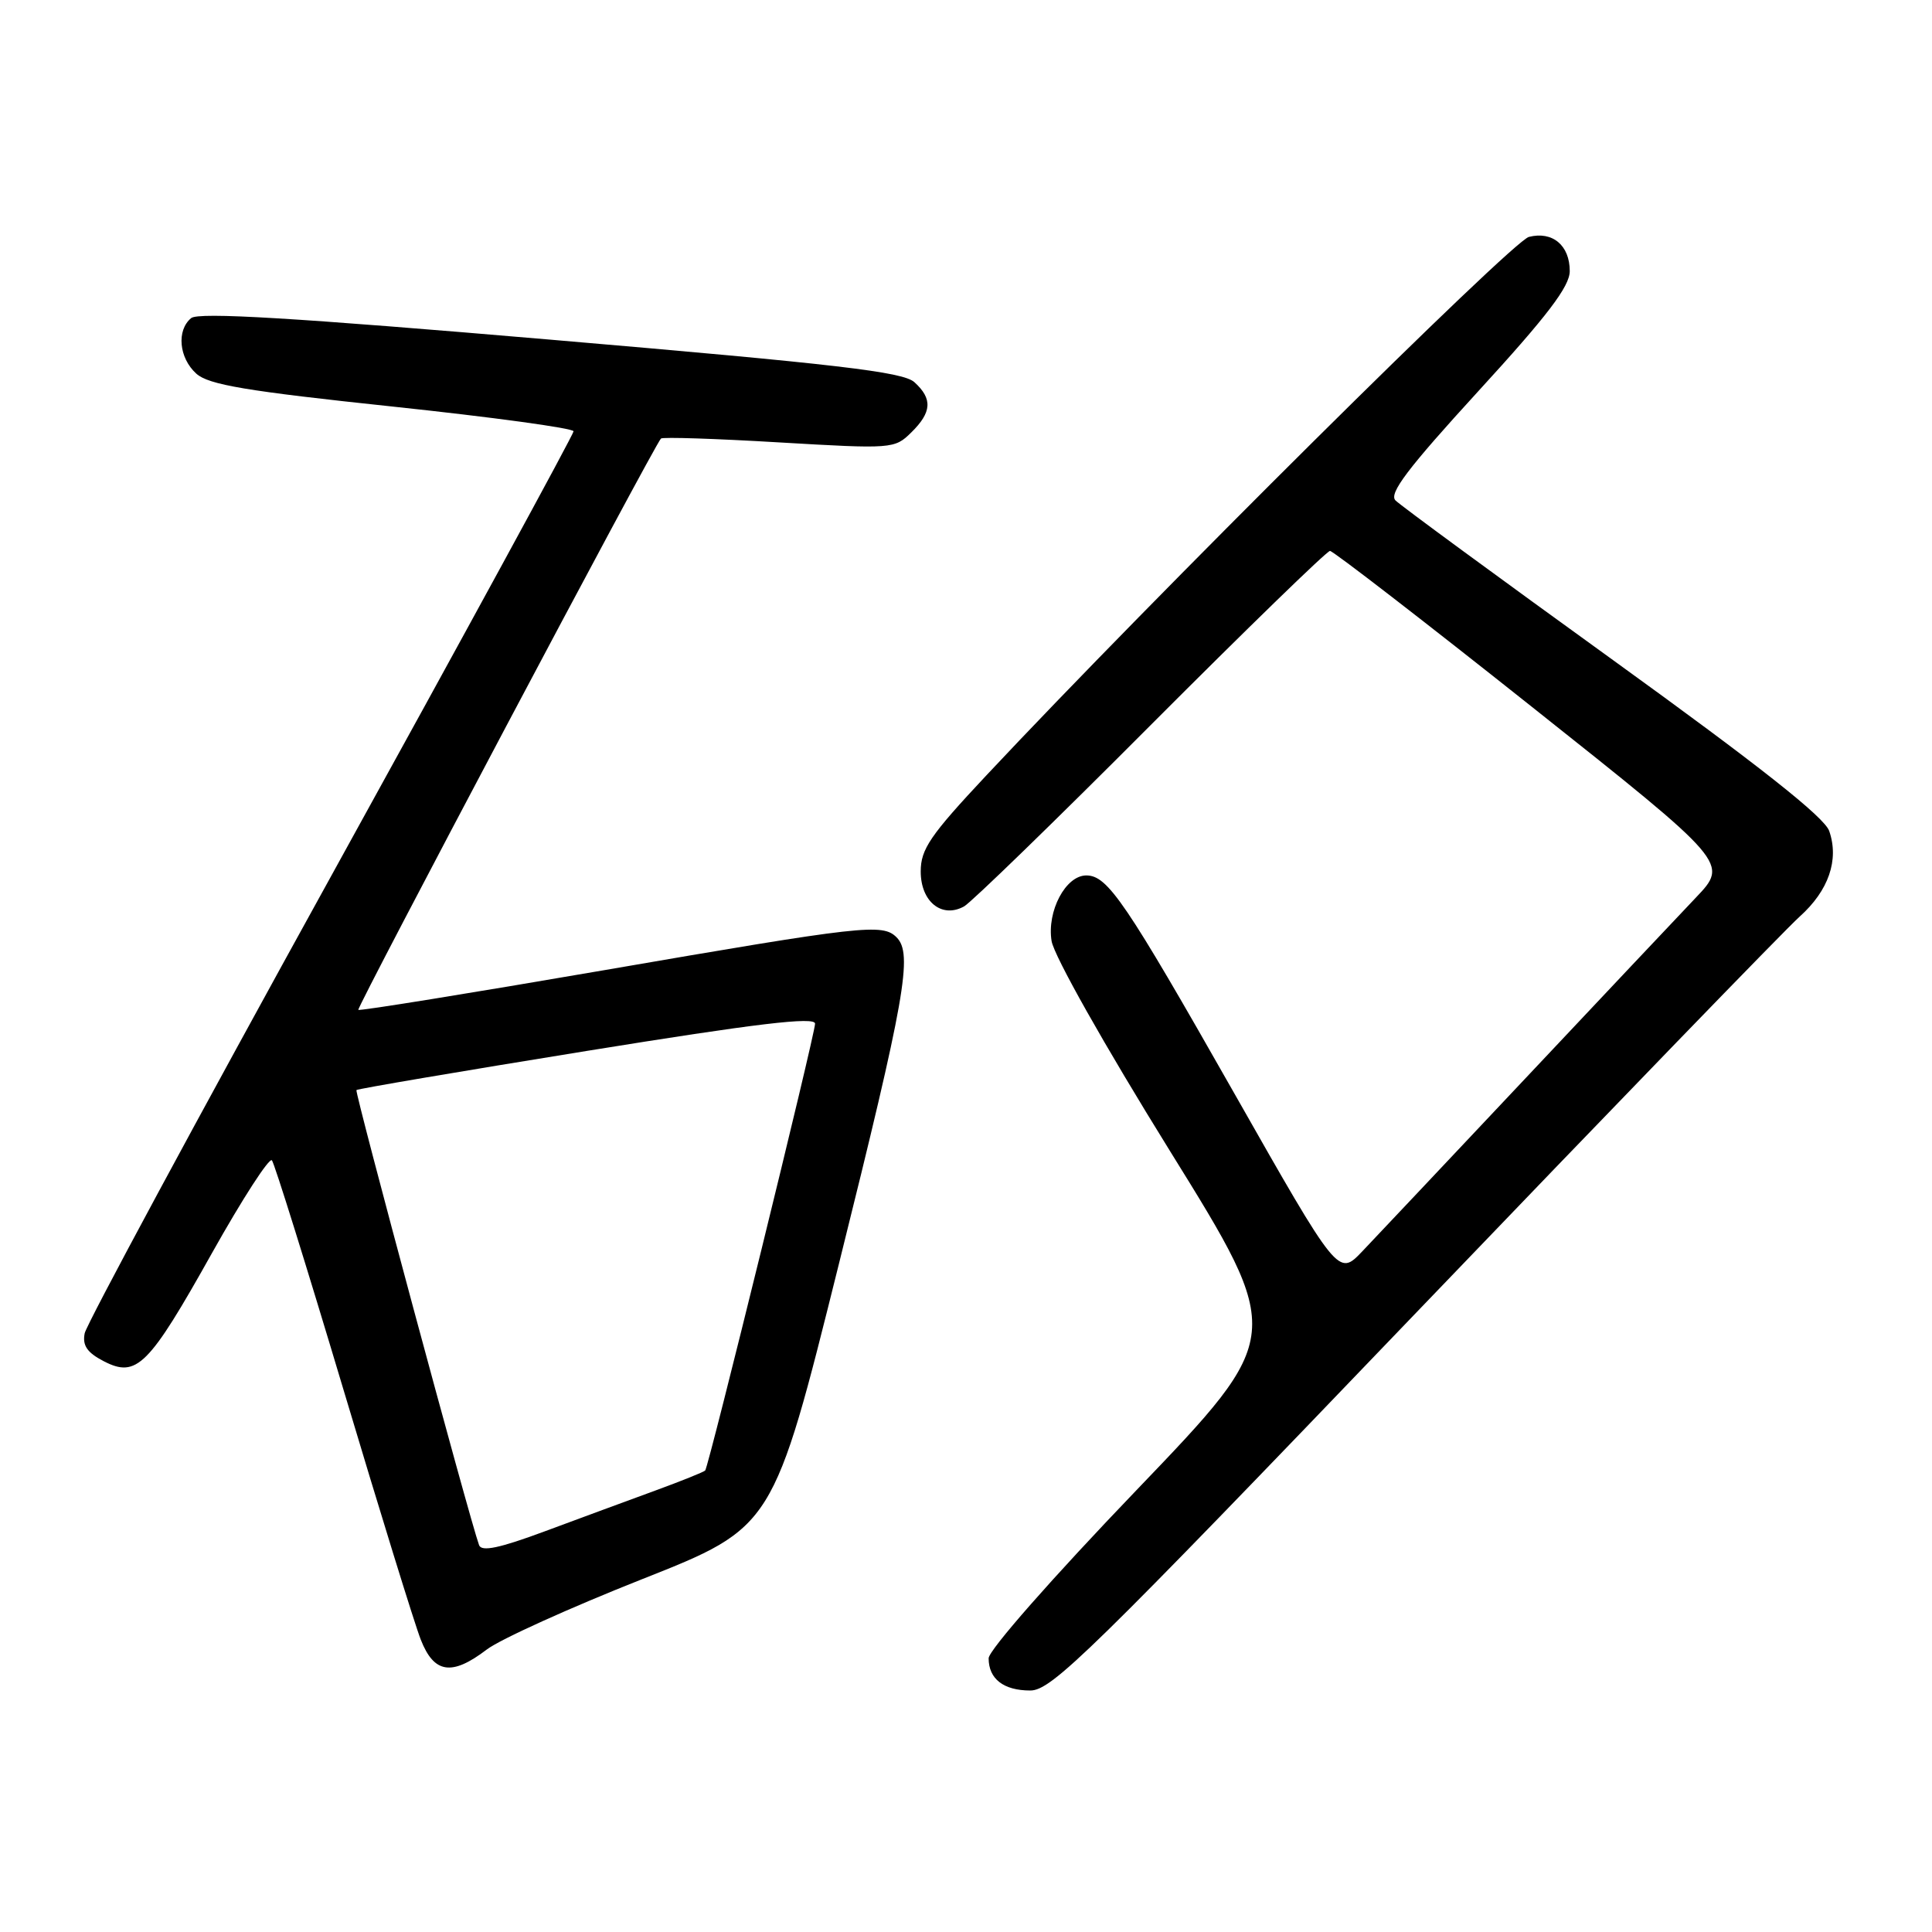 <?xml version="1.0" encoding="UTF-8" standalone="no"?>
<!DOCTYPE svg PUBLIC "-//W3C//DTD SVG 1.1//EN" "http://www.w3.org/Graphics/SVG/1.1/DTD/svg11.dtd" >
<svg xmlns="http://www.w3.org/2000/svg" xmlns:xlink="http://www.w3.org/1999/xlink" version="1.1" viewBox="0 0 256 256">
 <g >
 <path fill="currentColor"
d=" M 187.35 174.25 C 213.59 146.89 236.59 123.13 238.46 121.46 C 242.31 118.01 243.71 113.94 242.38 110.11 C 241.74 108.28 233.20 101.53 213.78 87.50 C 198.55 76.50 185.56 66.97 184.91 66.31 C 184.00 65.40 186.51 62.08 195.86 51.86 C 205.06 41.82 208.00 37.95 208.00 35.92 C 208.00 32.51 205.72 30.60 202.59 31.39 C 200.37 31.94 152.69 79.27 130.68 102.76 C 123.24 110.70 122.00 112.52 122.00 115.48 C 122.00 119.48 124.80 121.74 127.75 120.10 C 128.71 119.56 139.85 108.75 152.49 96.06 C 165.14 83.38 175.82 73.00 176.23 73.00 C 176.64 73.00 188.70 82.31 203.02 93.69 C 229.06 114.37 229.06 114.37 224.71 118.94 C 222.32 121.45 212.11 132.28 202.02 143.00 C 191.93 153.72 182.24 163.99 180.50 165.82 C 177.33 169.14 177.33 169.14 163.52 144.82 C 149.10 119.43 146.77 116.00 143.94 116.00 C 141.20 116.00 138.70 120.74 139.34 124.69 C 139.66 126.66 146.33 138.49 155.05 152.55 C 170.21 176.99 170.21 176.99 150.61 197.43 C 139.42 209.09 131.00 218.67 131.00 219.73 C 131.00 222.47 132.98 224.00 136.52 224.00 C 139.34 224.00 144.34 219.10 187.35 174.25 Z  M 64.50 218.57 C 66.25 217.23 75.51 213.04 85.08 209.25 C 102.47 202.37 102.47 202.37 111.17 167.43 C 119.96 132.14 120.98 126.38 118.80 124.20 C 116.94 122.34 114.46 122.62 80.02 128.56 C 62.29 131.61 47.64 133.98 47.48 133.81 C 47.21 133.54 86.64 59.09 87.58 58.11 C 87.78 57.89 94.83 58.12 103.23 58.62 C 118.24 59.50 118.54 59.48 120.75 57.30 C 123.48 54.62 123.59 52.84 121.16 50.64 C 119.64 49.27 111.01 48.26 72.98 45.01 C 38.97 42.10 26.30 41.34 25.33 42.15 C 23.37 43.77 23.71 47.43 26.01 49.51 C 27.64 50.98 32.61 51.82 52.01 53.87 C 65.21 55.27 76.00 56.74 76.00 57.15 C 76.00 57.55 61.52 84.12 43.82 116.19 C 26.12 148.26 11.45 175.48 11.22 176.67 C 10.90 178.29 11.55 179.23 13.75 180.37 C 18.11 182.62 19.69 181.04 28.11 166.00 C 32.12 158.85 35.68 153.34 36.03 153.75 C 36.37 154.16 40.62 167.78 45.47 184.00 C 50.32 200.22 54.94 215.19 55.75 217.25 C 57.51 221.75 59.86 222.11 64.50 218.57 Z  M 63.48 204.74 C 62.23 201.32 46.97 144.69 47.23 144.44 C 47.40 144.27 61.14 141.94 77.77 139.25 C 100.33 135.60 108.00 134.69 108.00 135.64 C 108.00 137.04 93.92 194.29 93.44 194.85 C 93.27 195.04 90.29 196.24 86.82 197.51 C 83.34 198.78 76.77 201.21 72.21 202.90 C 66.18 205.14 63.81 205.64 63.48 204.74 Z "/>
</g>
</svg>